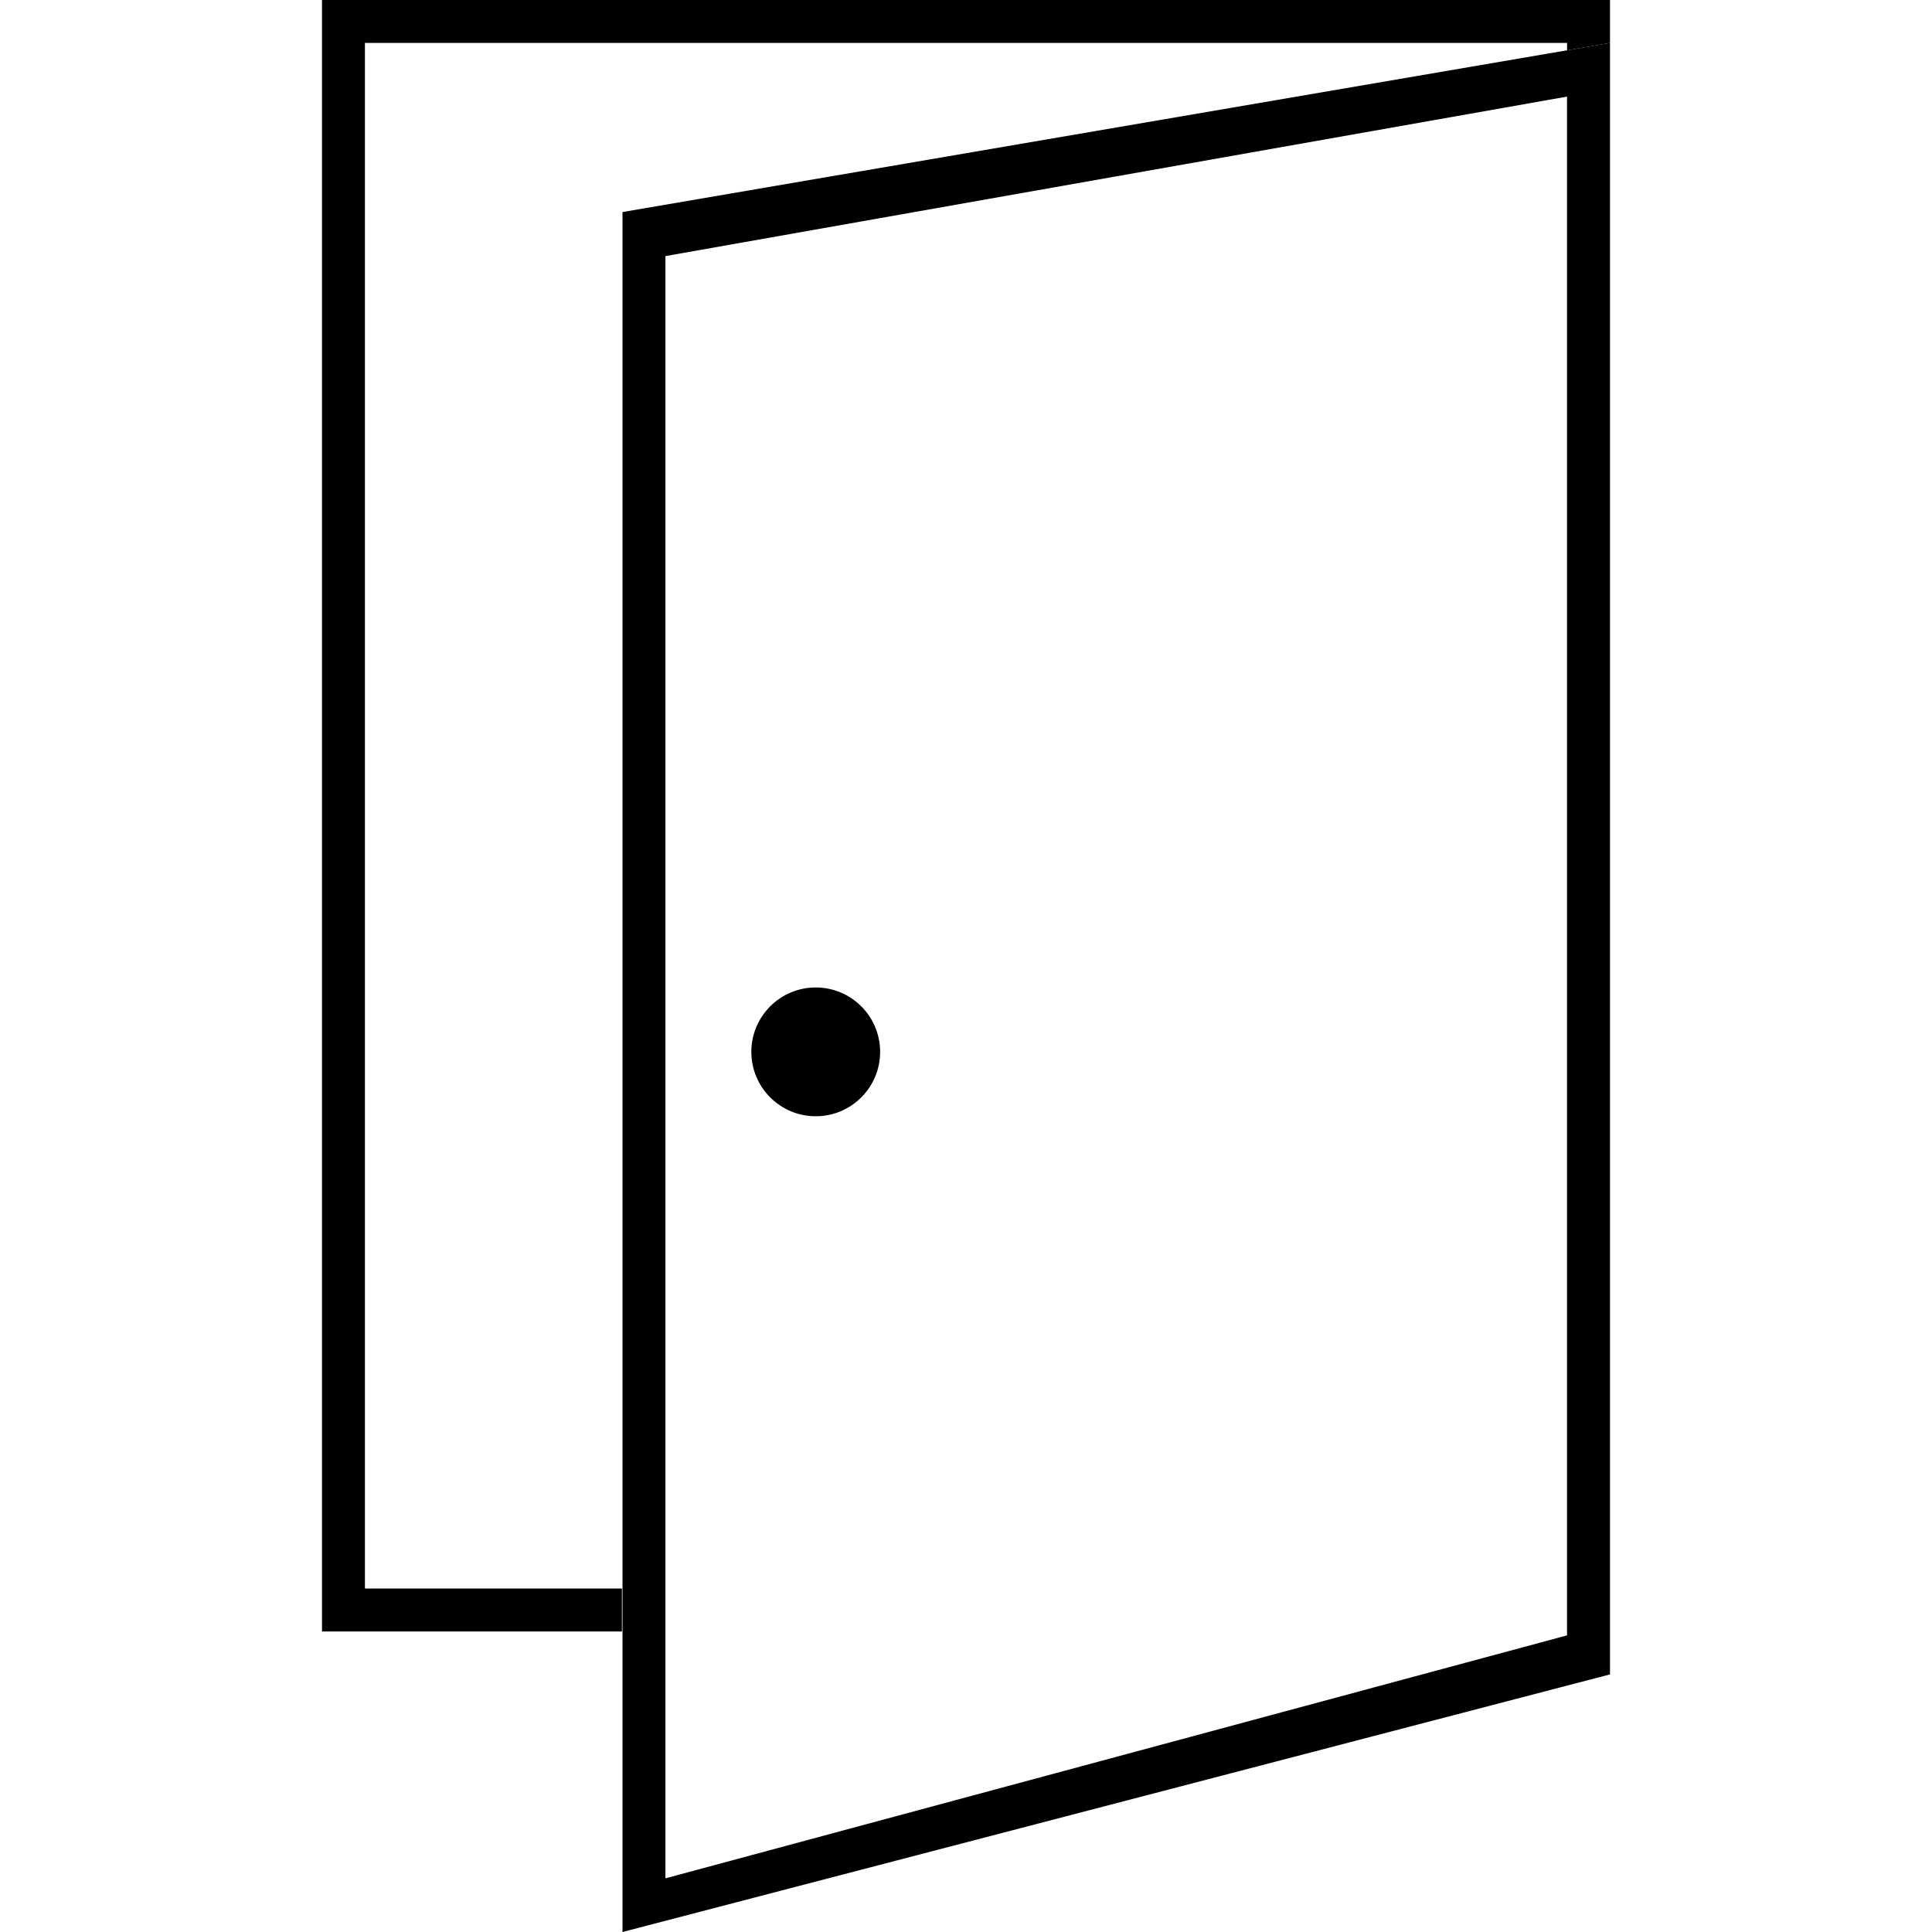 <!-- Generated by IcoMoon.io -->
<svg version="1.1" xmlns="http://www.w3.org/2000/svg" width="45" height="45" viewBox="0 0 45 45">
<title>door-2</title>
<path d="M36.5 1.172l1-0.172v-1h-30v38h6.986v-1h-5.986v-36h28v0.172z"></path>
<path d="M20.5 24.5c0 0.828-0.672 1.5-1.5 1.5s-1.5-0.672-1.5-1.5c0-0.828 0.672-1.5 1.5-1.5s1.5 0.672 1.5 1.5z"></path>
<path d="M14.499 4.939v40.061l23.001-6v-38l-23.001 3.939zM15.499 5.965l21-3.715v35.841l-21 5.659v-37.785z"></path>
</svg>
